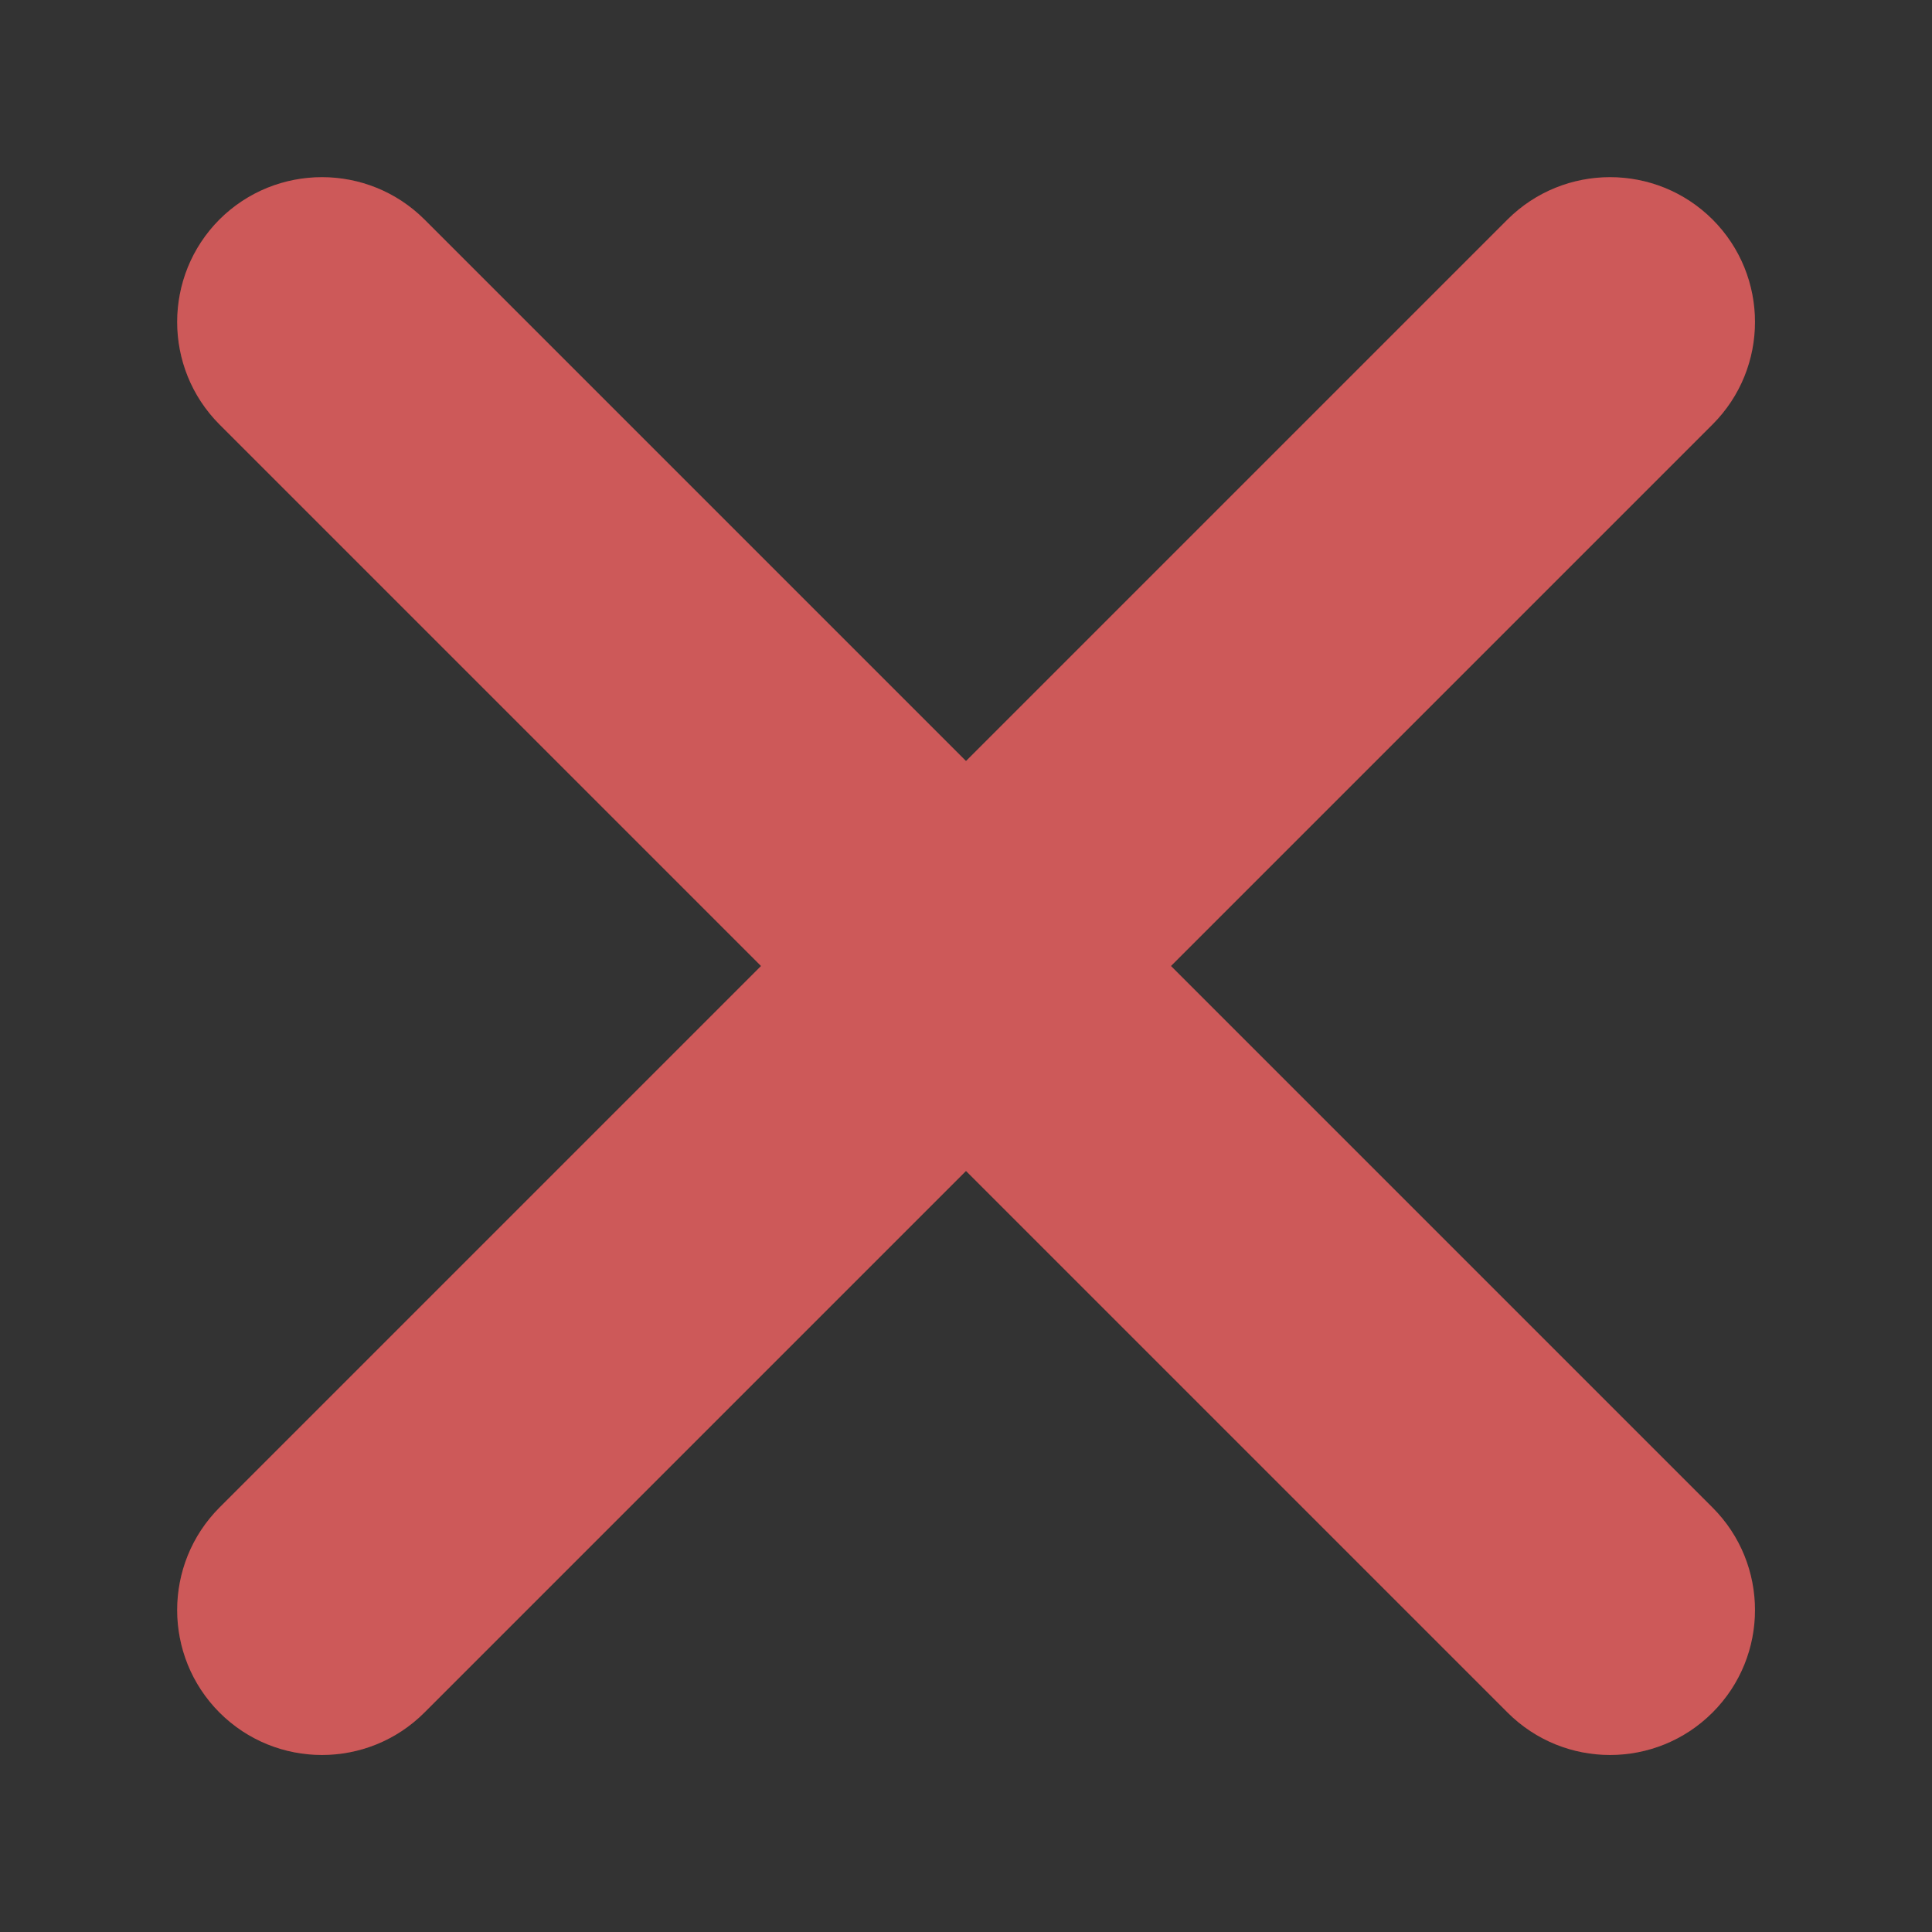 <svg width="10" height="10" viewBox="0 0 10 10" fill="none" xmlns="http://www.w3.org/2000/svg">
<rect x="0" y="0" width="10" height="10" fill="#333333" stroke="none"/>
<path d="M2.197 1.136C1.904 0.844 1.429 0.844 1.136 1.136C0.844 1.429 0.844 1.904 1.136 2.197L2.197 1.136ZM7.803 8.864C8.096 9.157 8.571 9.157 8.864 8.864C9.157 8.571 9.157 8.096 8.864 7.803L7.803 8.864ZM8.864 2.197C9.157 1.904 9.157 1.429 8.864 1.136C8.571 0.844 8.096 0.844 7.803 1.136L8.864 2.197ZM1.136 7.803C0.844 8.096 0.844 8.571 1.136 8.864C1.429 9.157 1.904 9.157 2.197 8.864L1.136 7.803ZM1.136 2.197L7.803 8.864L8.864 7.803L2.197 1.136L1.136 2.197ZM7.803 1.136L1.136 7.803L2.197 8.864L8.864 2.197L7.803 1.136Z" fill="#C02F2F"/>
<path d="M2.197 1.136C1.904 0.844 1.429 0.844 1.136 1.136C0.844 1.429 0.844 1.904 1.136 2.197L2.197 1.136ZM7.803 8.864C8.096 9.157 8.571 9.157 8.864 8.864C9.157 8.571 9.157 8.096 8.864 7.803L7.803 8.864ZM8.864 2.197C9.157 1.904 9.157 1.429 8.864 1.136C8.571 0.844 8.096 0.844 7.803 1.136L8.864 2.197ZM1.136 7.803C0.844 8.096 0.844 8.571 1.136 8.864C1.429 9.157 1.904 9.157 2.197 8.864L1.136 7.803ZM1.136 2.197L7.803 8.864L8.864 7.803L2.197 1.136L1.136 2.197ZM7.803 1.136L1.136 7.803L2.197 8.864L8.864 2.197L7.803 1.136Z" fill="white" fill-opacity="0.2"/>
</svg>
